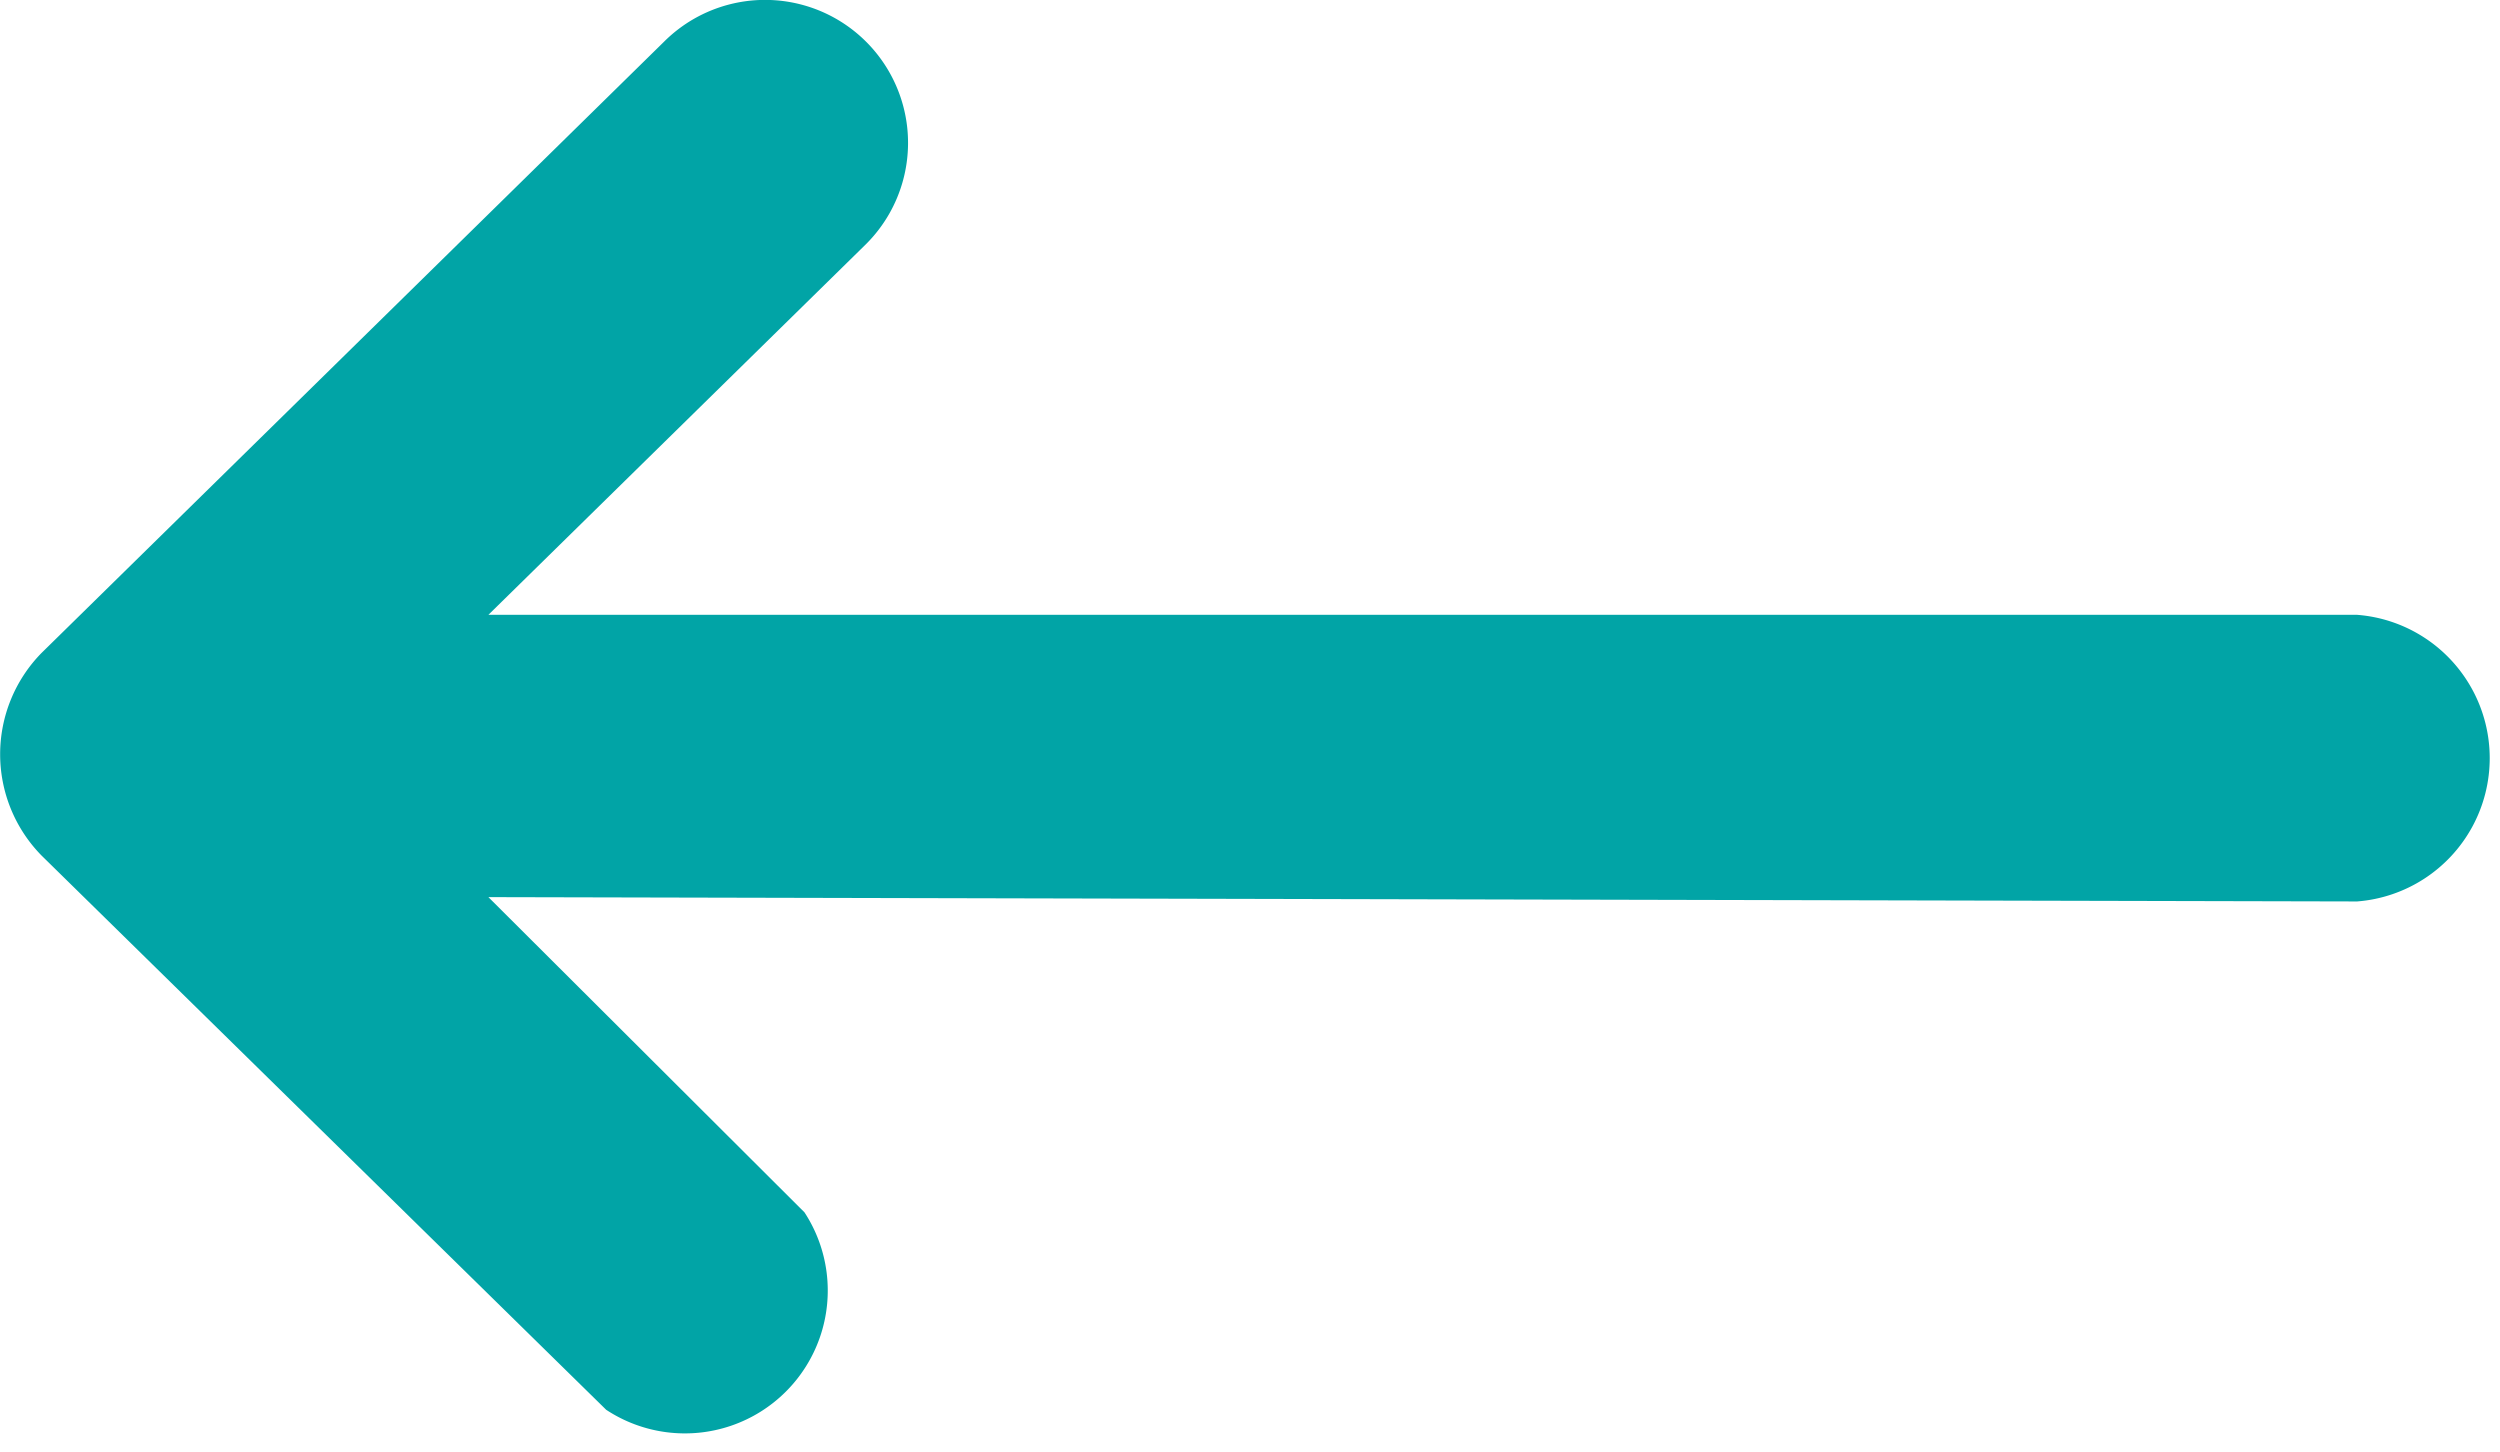 <svg xmlns="http://www.w3.org/2000/svg" viewBox="0 0 28.87 16.77"><defs><style>.cls-1{fill:#01a4a6;}</style></defs><title>Fichier 384</title><g id="Calque_2" data-name="Calque 2"><g id="Calque_1-2" data-name="Calque 1"><path class="cls-1" d="M.48,9.88,7,16.28A1.65,1.65,0,0,0,9.29,14L5.64,10.36l21.58.05a1.66,1.66,0,0,0,0-3.31l-21.58,0L10,2.82A1.65,1.65,0,0,0,7.67.48L.48,7.54A1.67,1.67,0,0,0,.48,9.88Z"/></g></g></svg>